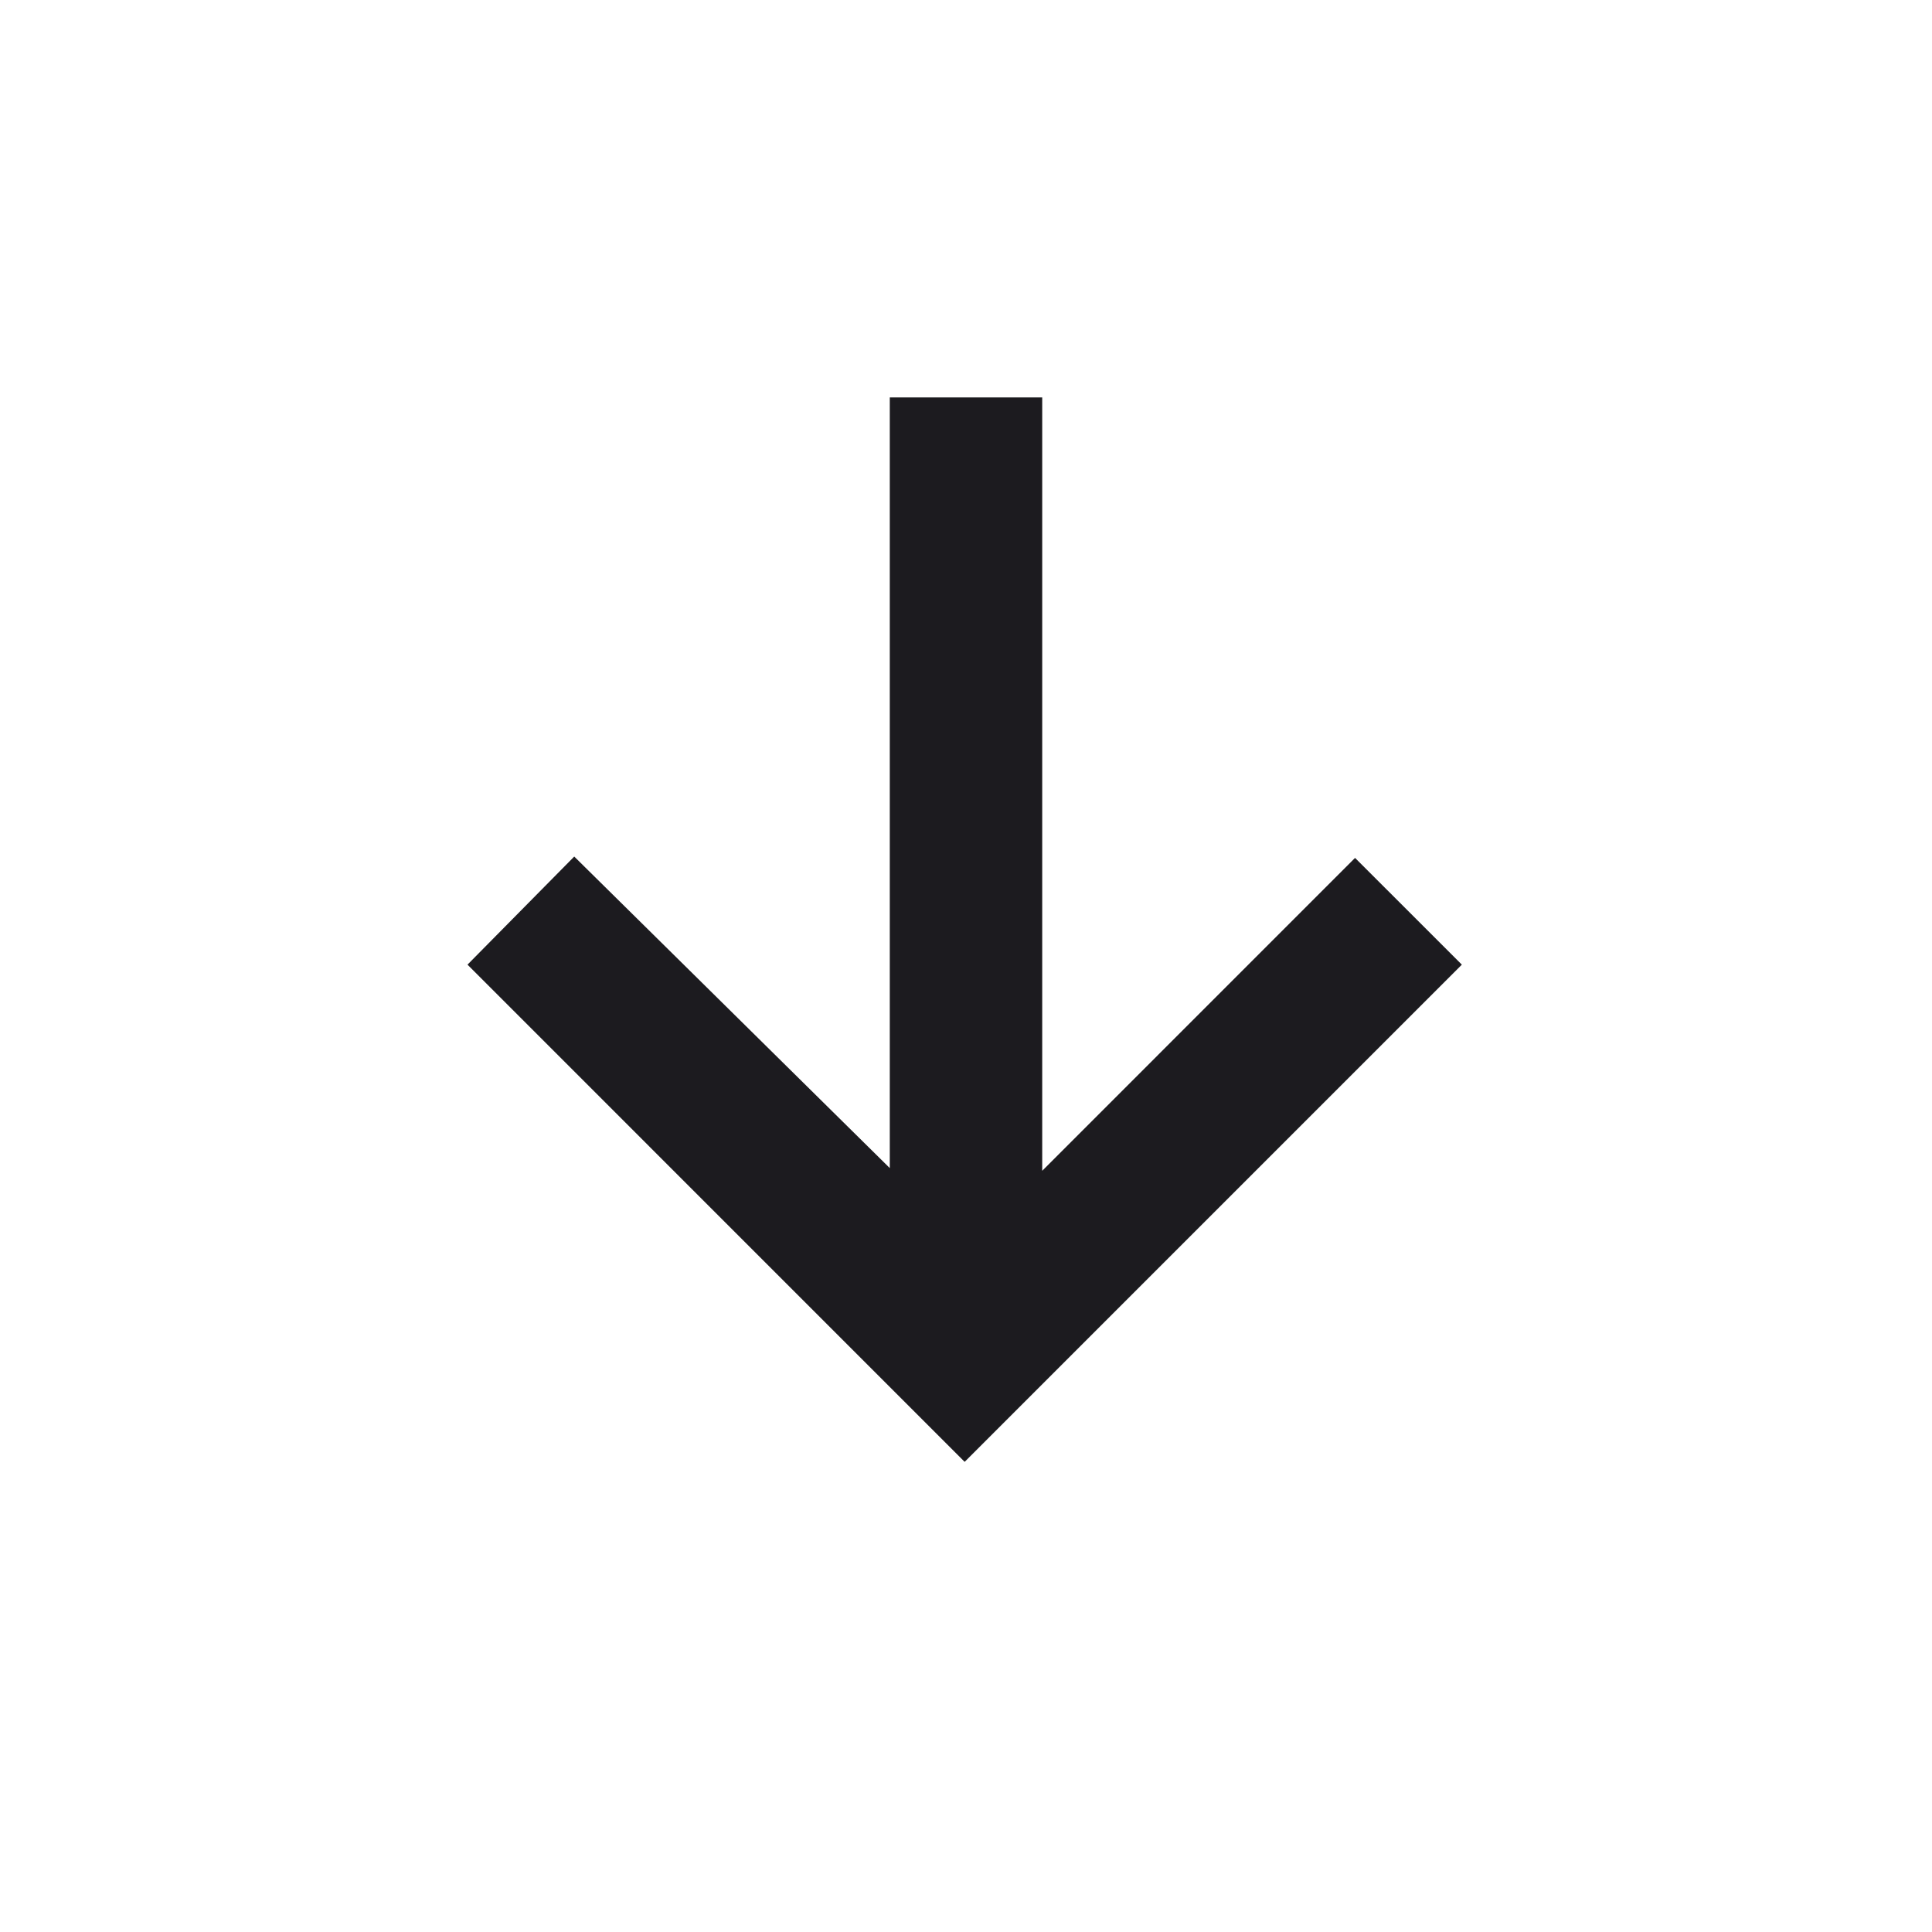 <svg width="40" height="40" viewBox="0 0 40 40" fill="none" xmlns="http://www.w3.org/2000/svg">
<mask id="mask0_11_230" style="mask-type:alpha" maskUnits="userSpaceOnUse" x="0" y="0" width="40" height="40">
<rect width="40" height="40" fill="#D9D9D9"/>
</mask>
<g mask="url(#mask0_11_230)">
<path d="M19.972 30.266L9.679 19.972L11.889 17.734L18.422 24.184V8.228H21.578V24.24L28.055 17.762L30.266 19.972L19.972 30.266Z" fill="#1C1B1F"/>
</g>
</svg>
